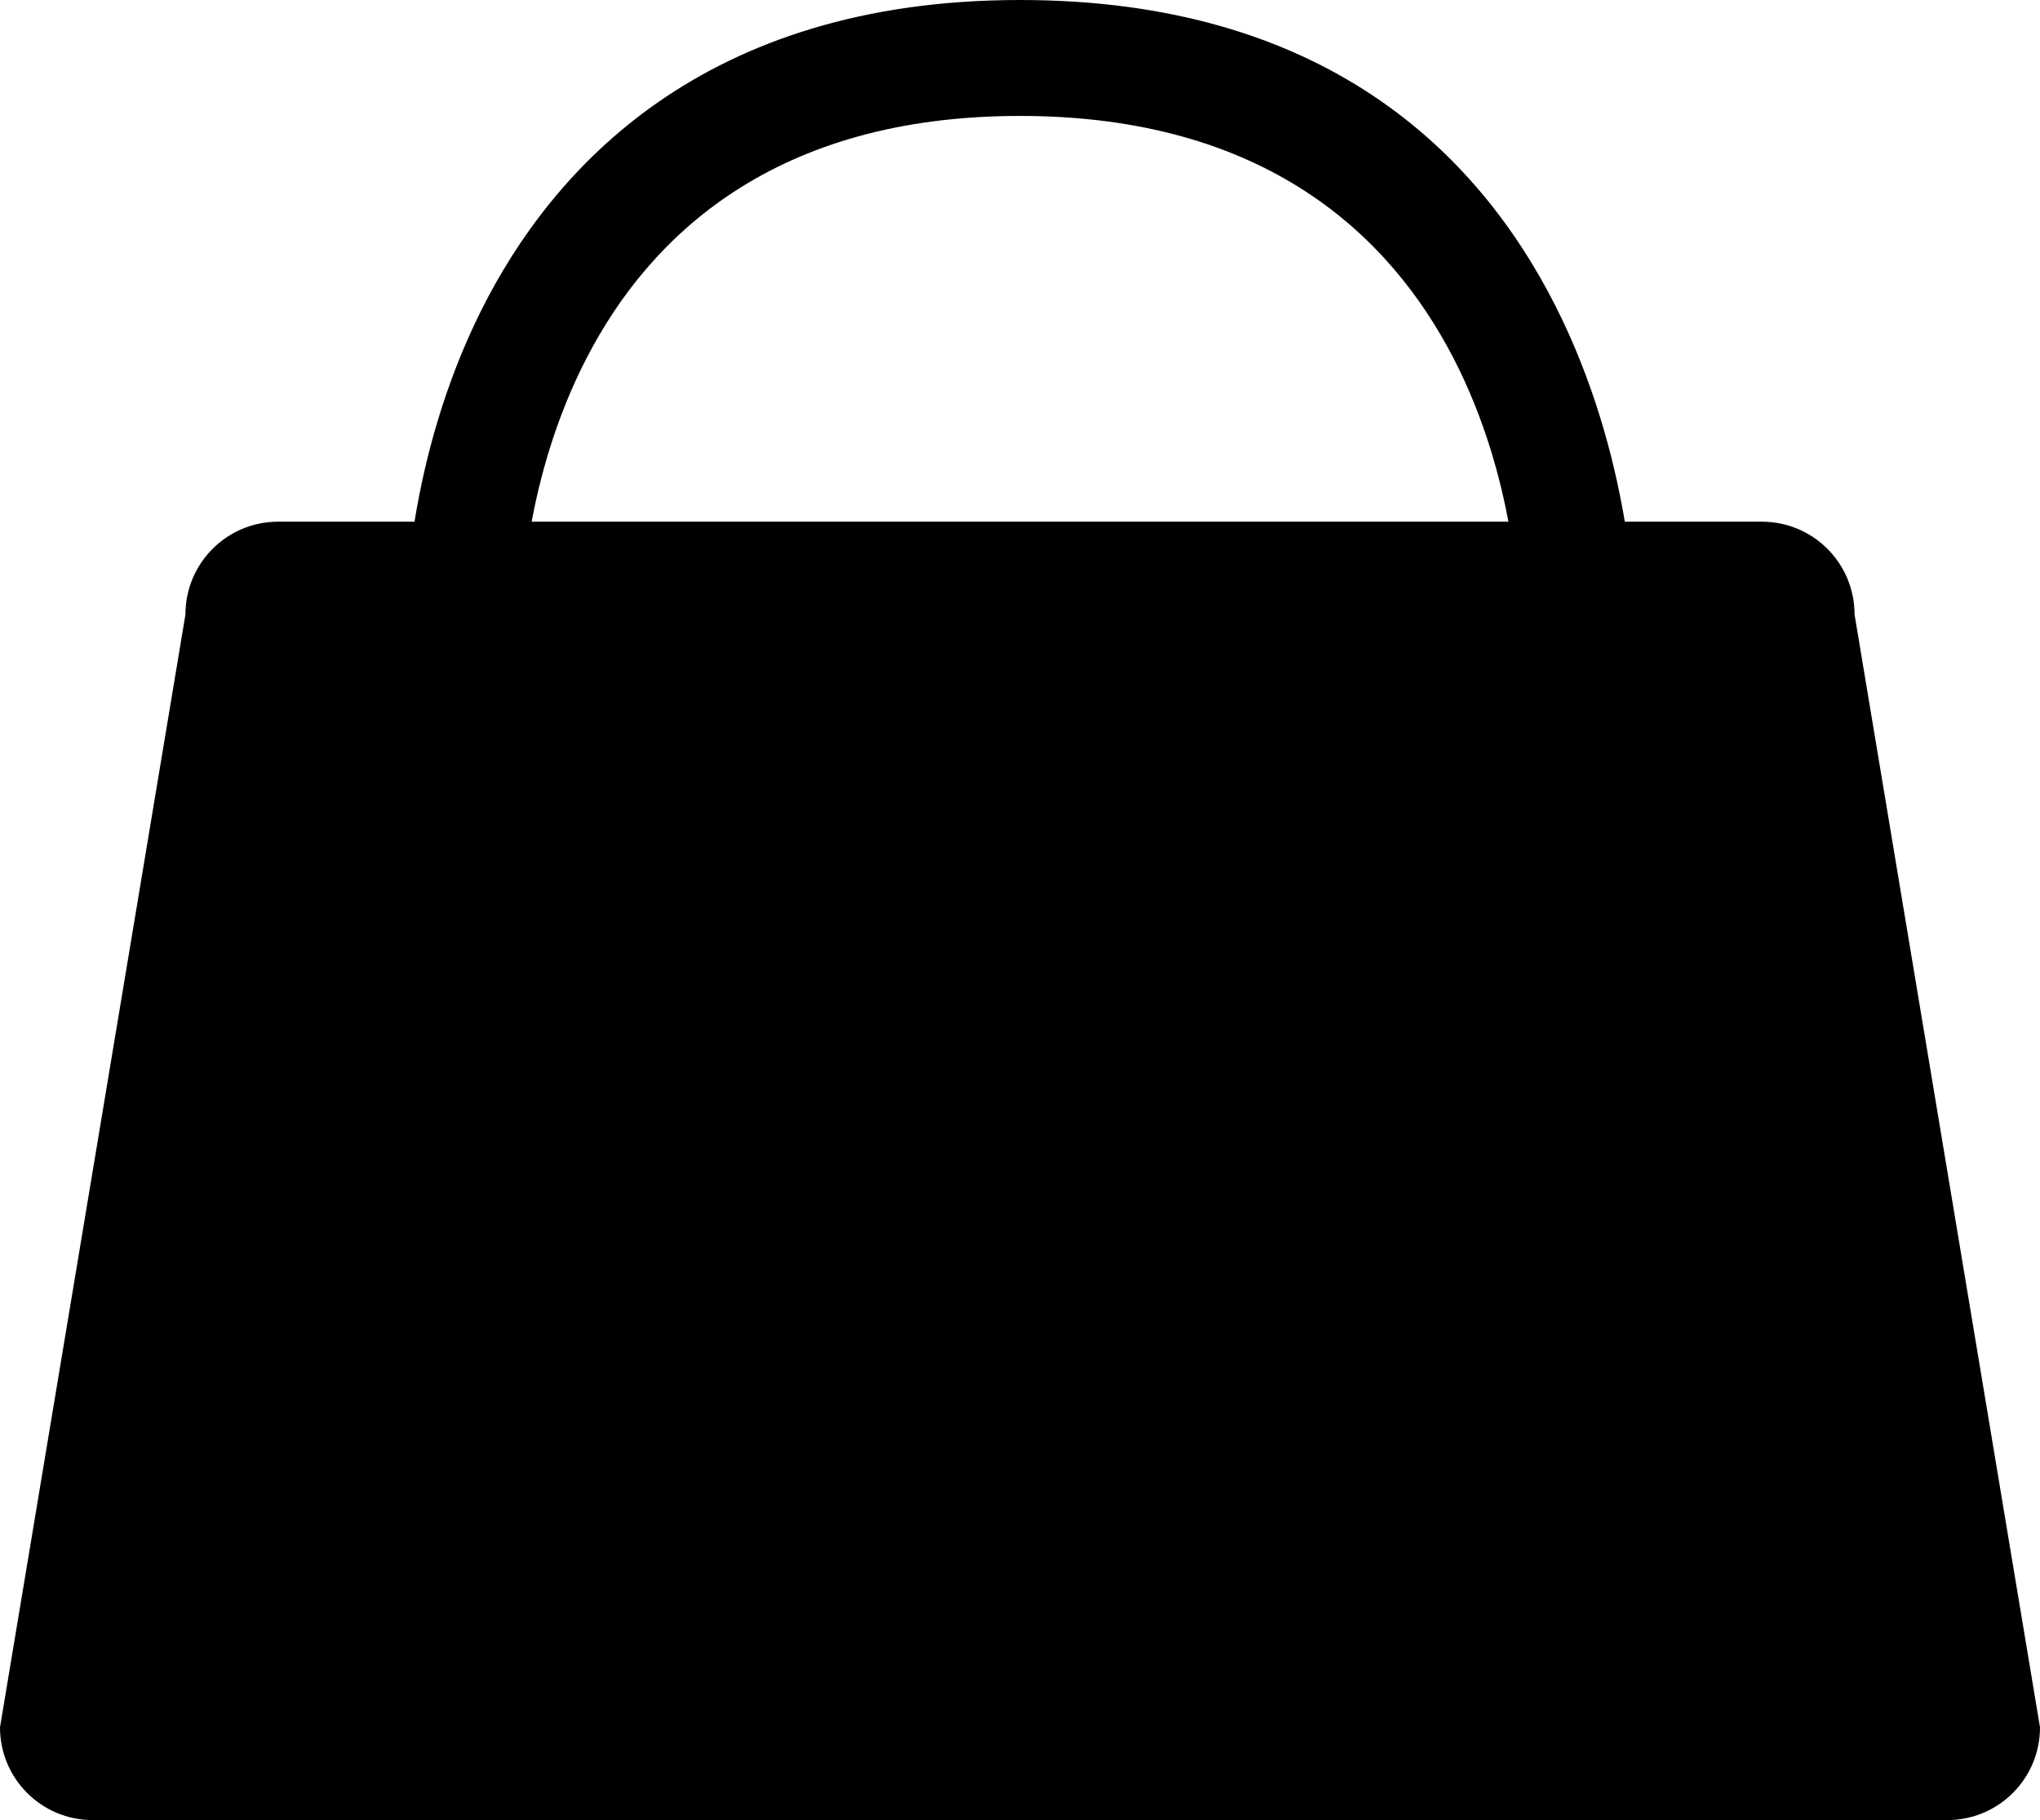 <?xml version="1.0" encoding="iso-8859-1"?>
<!-- Generator: Adobe Illustrator 16.0.4, SVG Export Plug-In . SVG Version: 6.00 Build 0)  -->
<!DOCTYPE svg PUBLIC "-//W3C//DTD SVG 1.1//EN" "http://www.w3.org/Graphics/SVG/1.1/DTD/svg11.dtd">
<svg version="1.1" id="Layer_1" xmlns="http://www.w3.org/2000/svg" xmlns:xlink="http://www.w3.org/1999/xlink" x="0px" y="0px"
	 width="22px" height="19.625px" viewBox="0 0 22 19.625" style="enable-background:new 0 0 22 19.625;" xml:space="preserve">
<g>
	<g>
		<path d="M22,18.625c0,0.553-0.447,1-1,1H1c-0.553,0-1-0.447-1-1l2-12c0-0.553,0.447-1,1-1h16c0.553,0,1,0.447,1,1L22,18.625z"/>
	</g>
	<g>
		<path d="M17.001,7.249c-0.344,0-0.624-0.278-0.625-0.623C16.375,6.407,16.291,1.25,11,1.25S5.626,6.407,5.625,6.626
			C5.624,6.971,5.344,7.249,5,7.249H4.999c-0.344,0-0.624-0.279-0.624-0.624c0-0.067,0.009-1.666,0.815-3.279
			C5.954,1.819,7.581,0,11,0c6.55,0,6.626,6.559,6.626,6.625c0,0.345-0.279,0.623-0.624,0.624
			C17.002,7.249,17.001,7.249,17.001,7.249z"/>
	</g>
</g>
<g>
</g>
<g>
</g>
<g>
</g>
<g>
</g>
<g>
</g>
<g>
</g>
<g>
</g>
<g>
</g>
<g>
</g>
<g>
</g>
<g>
</g>
<g>
</g>
<g>
</g>
<g>
</g>
<g>
</g>
</svg>
